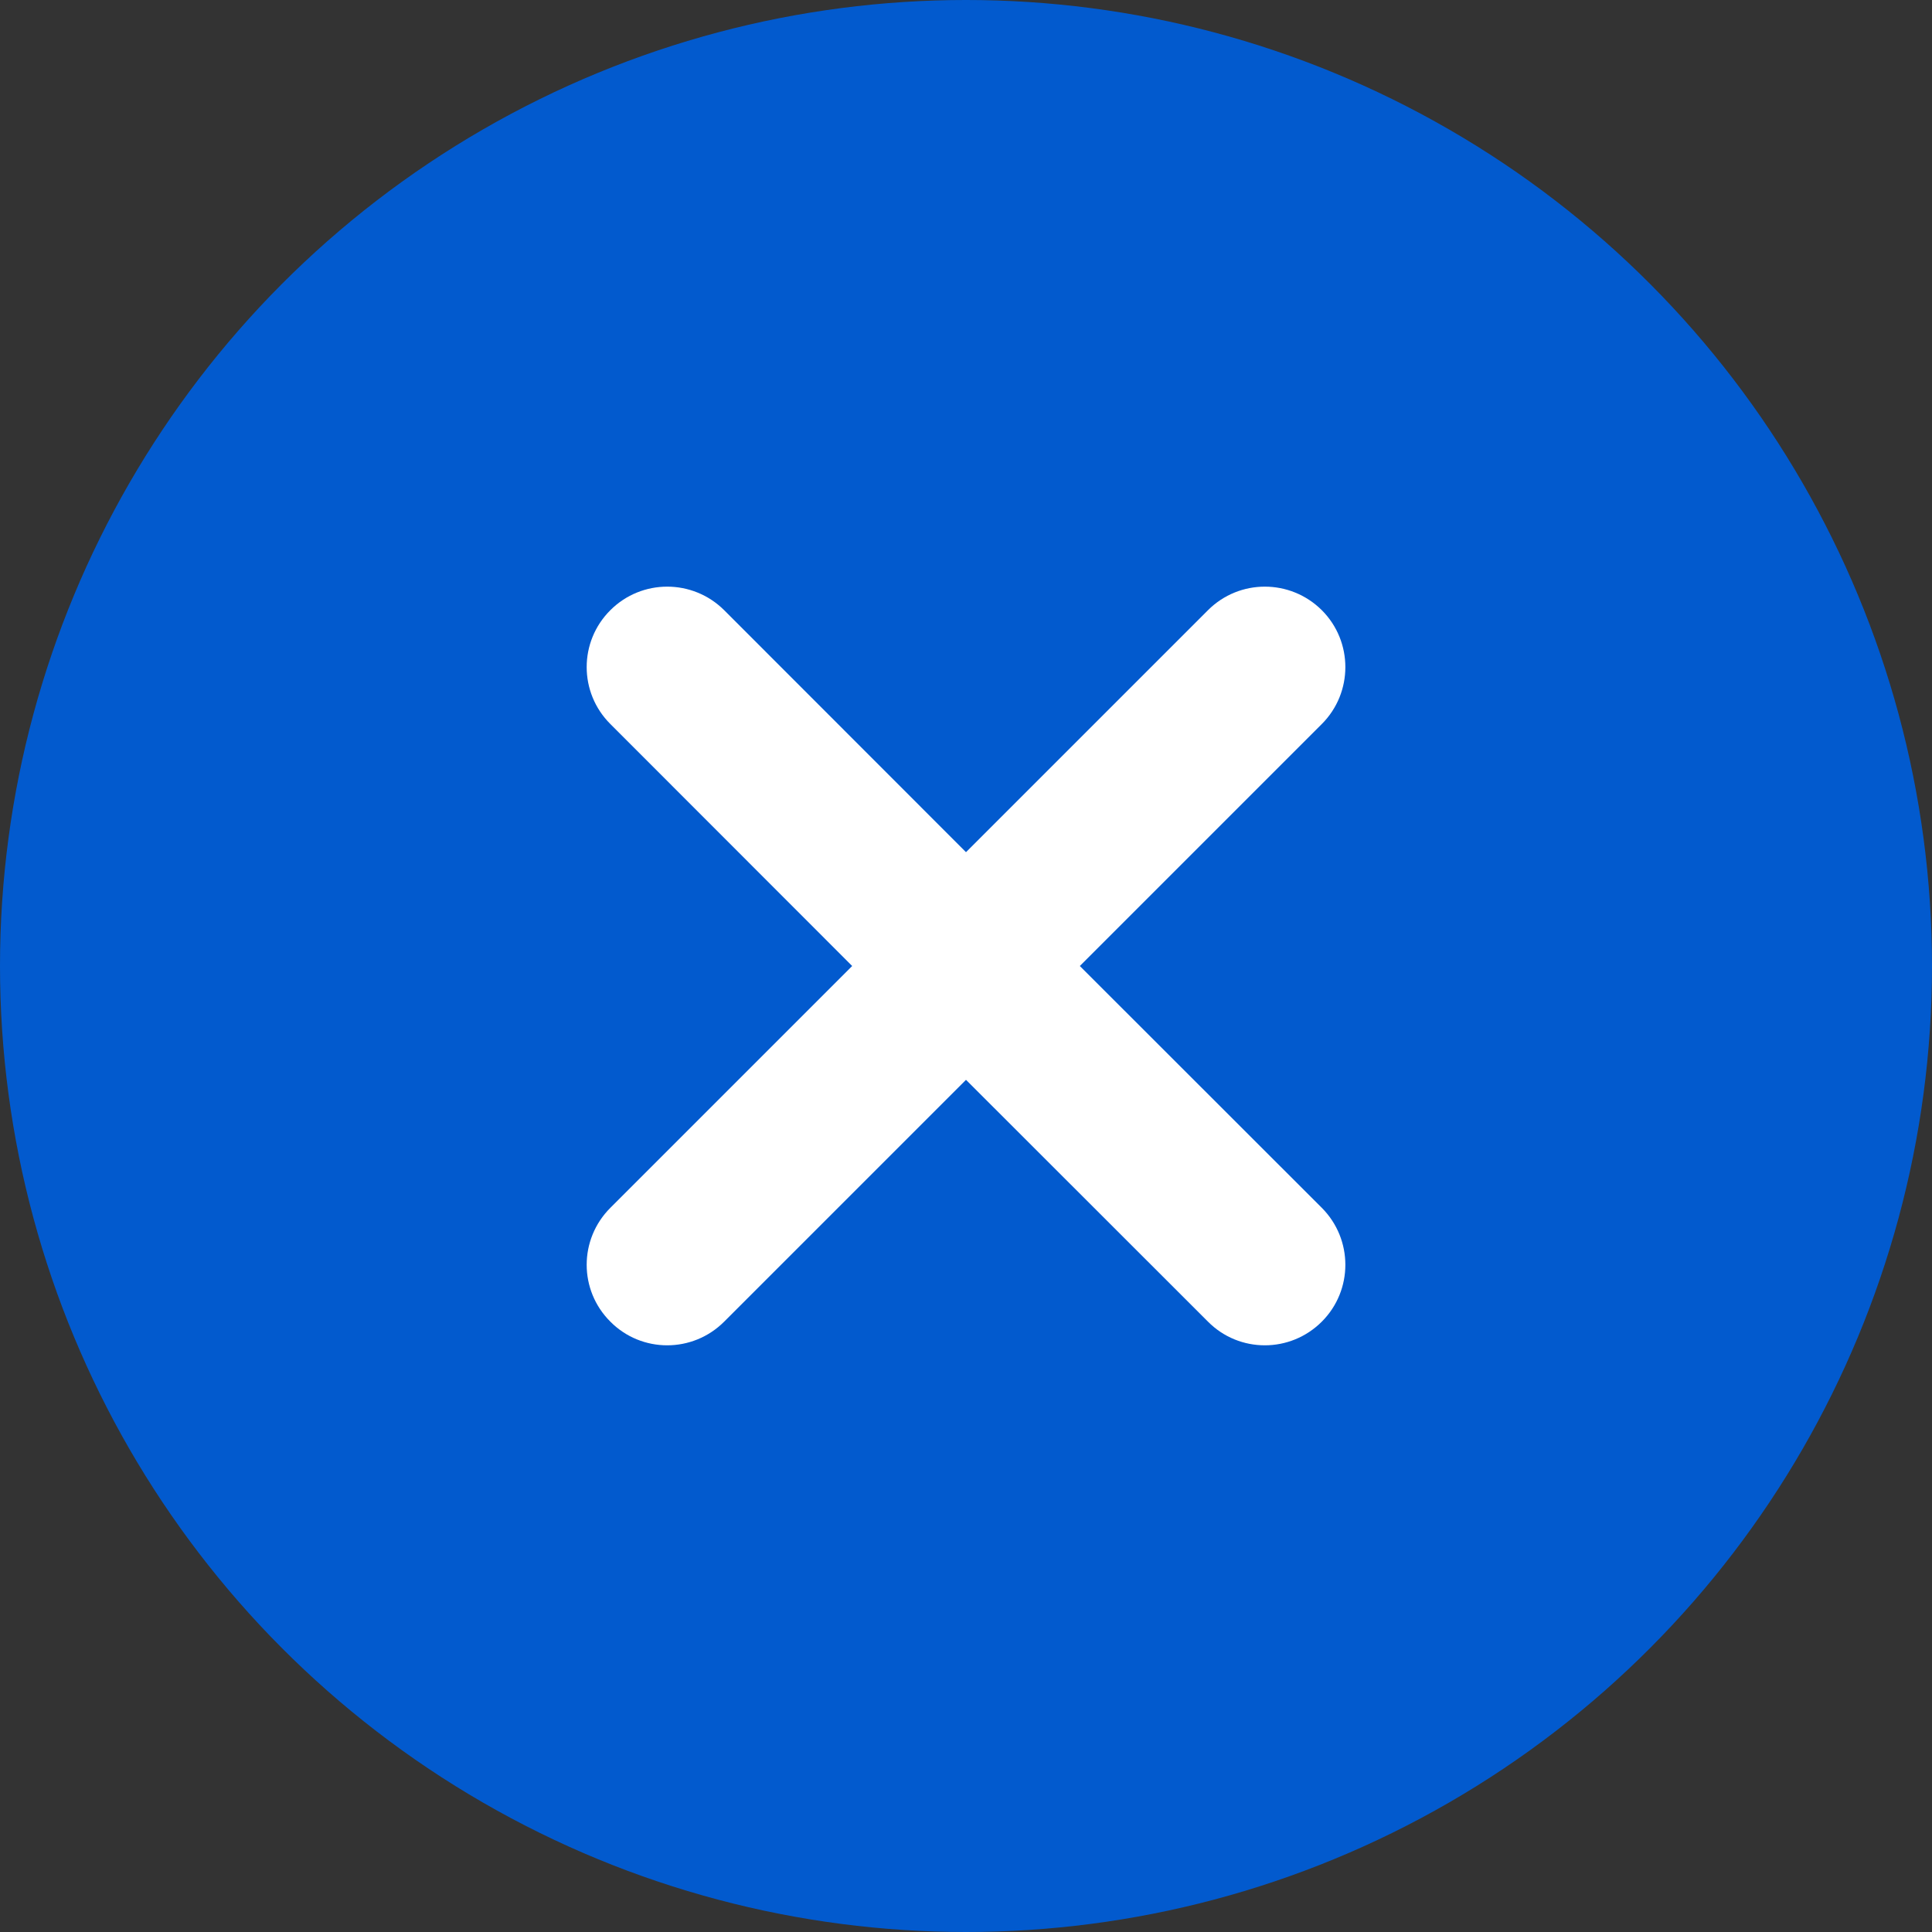 <svg width="12" height="12" viewBox="0 0 12 12" fill="none" xmlns="http://www.w3.org/2000/svg">
<rect x="0" y="0" width="12" height="12" fill="#333333" stroke="none"/>
<g id="light-cross" clip-path="url(#clip0_223_4084)">
<circle id="Ellipse 6" cx="6" cy="6" r="6" fill="#025ACE"/>
<path id="Vector" d="M8.21 7.502C8.405 7.698 8.405 8.014 8.21 8.209C8.112 8.307 7.984 8.356 7.856 8.356C7.728 8.356 7.6 8.307 7.503 8.209L6 6.707L4.498 8.209C4.4 8.307 4.272 8.356 4.144 8.356C4.016 8.356 3.888 8.307 3.791 8.209C3.595 8.014 3.595 7.698 3.791 7.502L5.293 6L3.791 4.497C3.595 4.302 3.595 3.985 3.791 3.79C3.986 3.595 4.302 3.595 4.498 3.79L6 5.293L7.503 3.79C7.698 3.595 8.014 3.595 8.21 3.79C8.405 3.985 8.405 4.302 8.21 4.497L6.707 6L8.21 7.502Z" fill="white"/>
</g>
<defs>
<clipPath id="clip0_223_4084">
<rect width="12" height="12" fill="white"/>
</clipPath>
</defs>
</svg>
